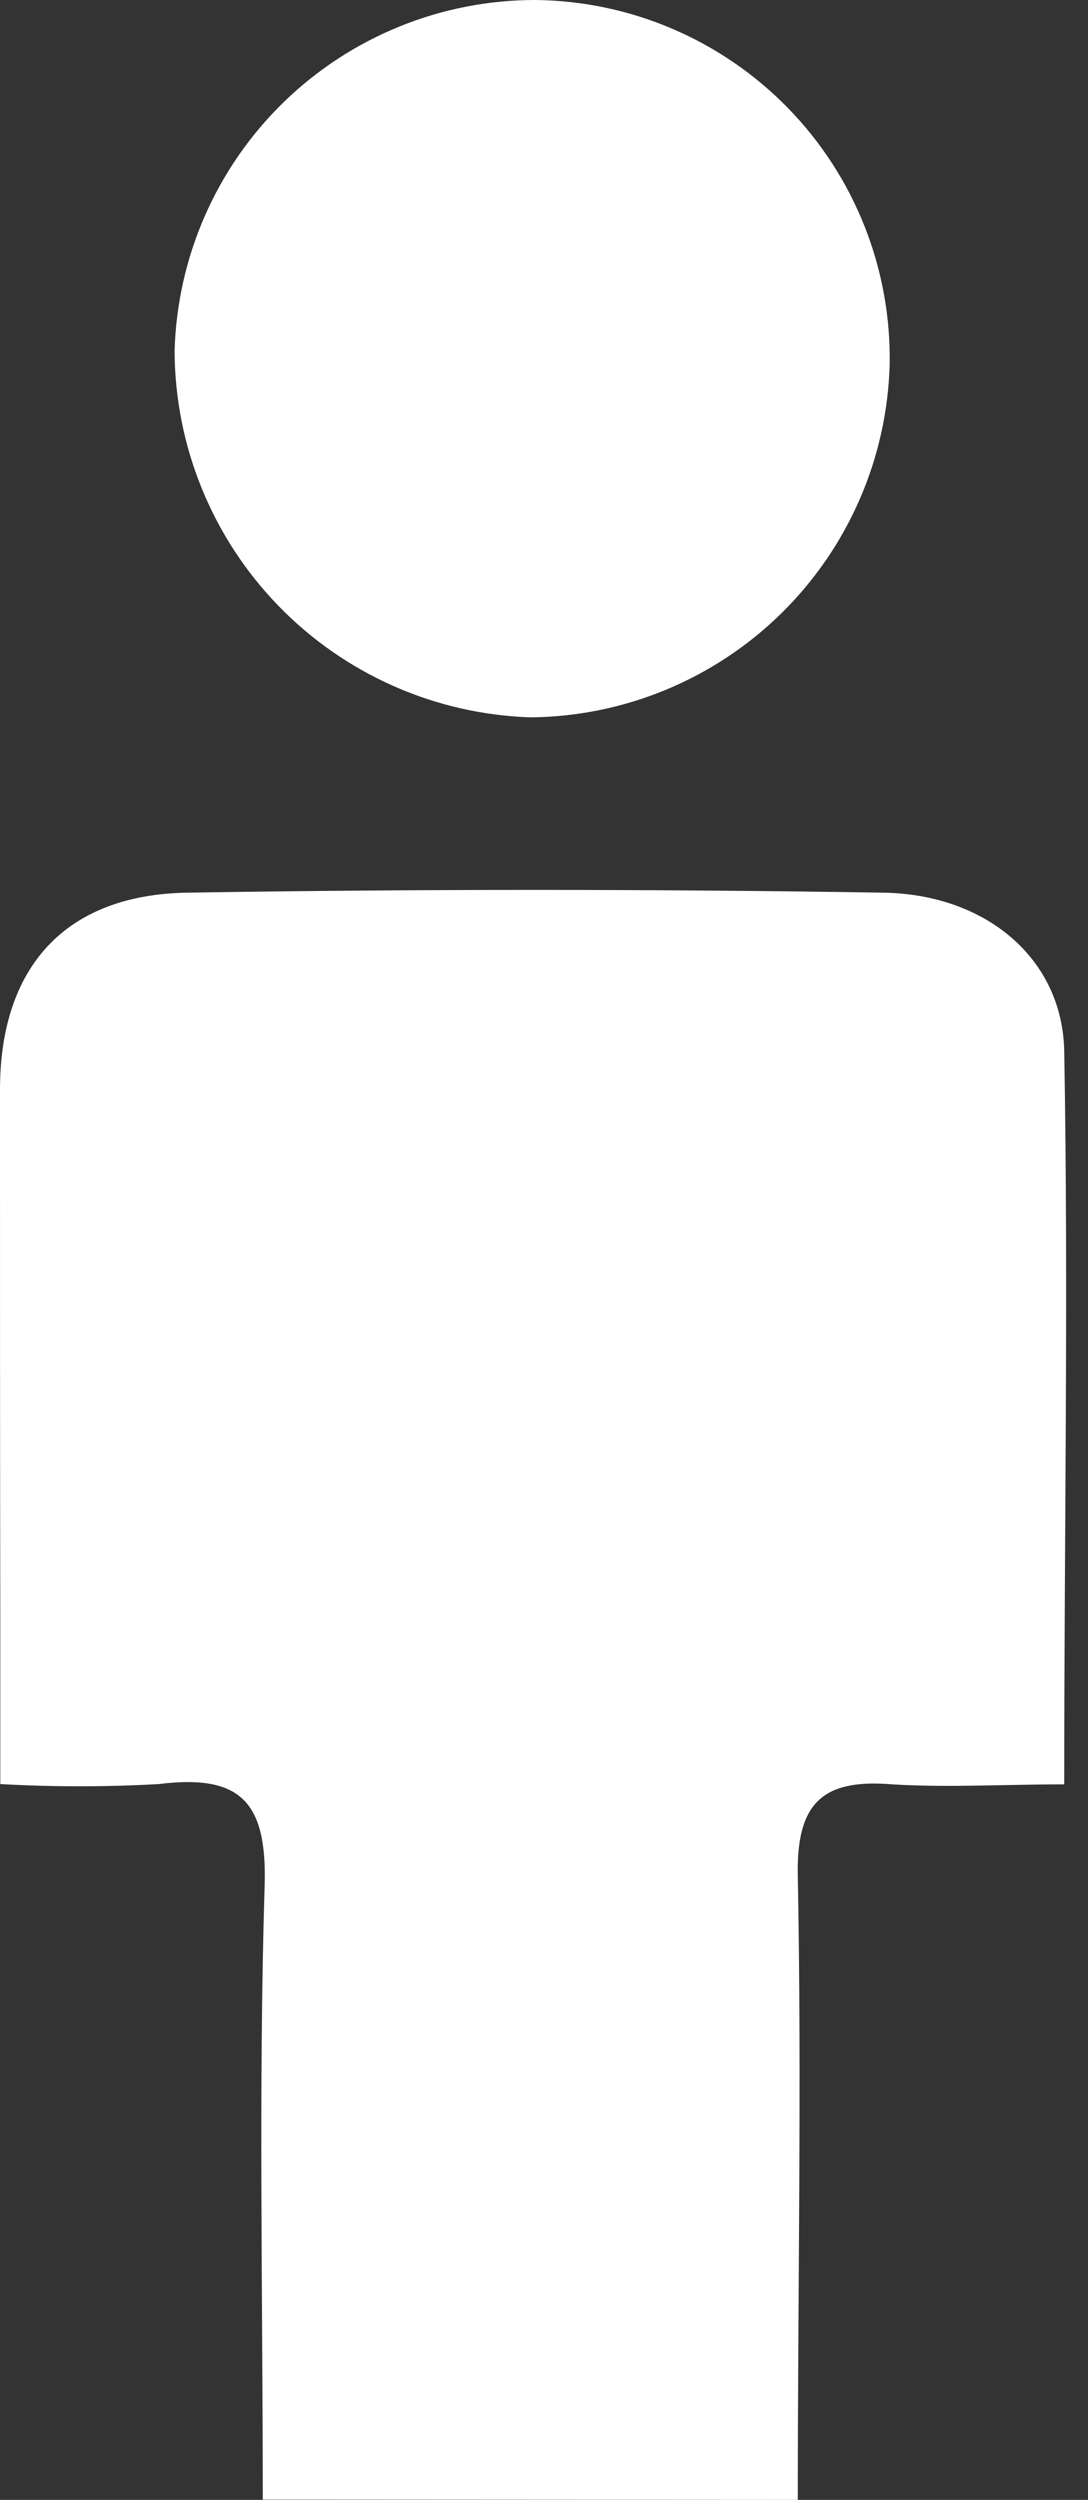 <svg width="27" height="62" viewBox="0 0 27 62" fill="none" xmlns="http://www.w3.org/2000/svg">
<rect x="0" y="0" width="27" height="62" fill="#333333" stroke="none"/>
<path d="M6.521 61.992C6.521 56.827 6.415 51.798 6.567 46.776C6.635 44.671 5.953 43.997 3.938 44.247C2.629 44.32 1.317 44.32 0.008 44.247V40.233C0 35.825 0 31.424 0 27.024C0 23.994 1.613 22.184 4.658 22.139C10.409 22.048 16.16 22.048 21.911 22.139C24.486 22.176 26.372 23.79 26.41 26.077C26.516 32.03 26.41 37.983 26.41 44.254C24.895 44.254 23.525 44.338 22.146 44.254C20.412 44.11 19.76 44.716 19.798 46.526C19.897 51.631 19.798 56.736 19.798 62L6.521 61.992Z" fill="white"/>
<path d="M13.285 6.81057e-07C14.457 0.012 15.615 0.255 16.692 0.717C17.769 1.178 18.745 1.848 19.562 2.688C20.38 3.528 21.023 4.521 21.454 5.61C21.886 6.7 22.098 7.864 22.078 9.036C22.016 11.364 21.052 13.578 19.391 15.21C17.73 16.843 15.501 17.768 13.171 17.791C10.807 17.716 8.565 16.727 6.916 15.032C5.267 13.336 4.341 11.067 4.333 8.702C4.398 6.372 5.369 4.158 7.041 2.533C8.713 0.908 10.953 -0.001 13.285 6.81057e-07Z" fill="white"/>
</svg>
